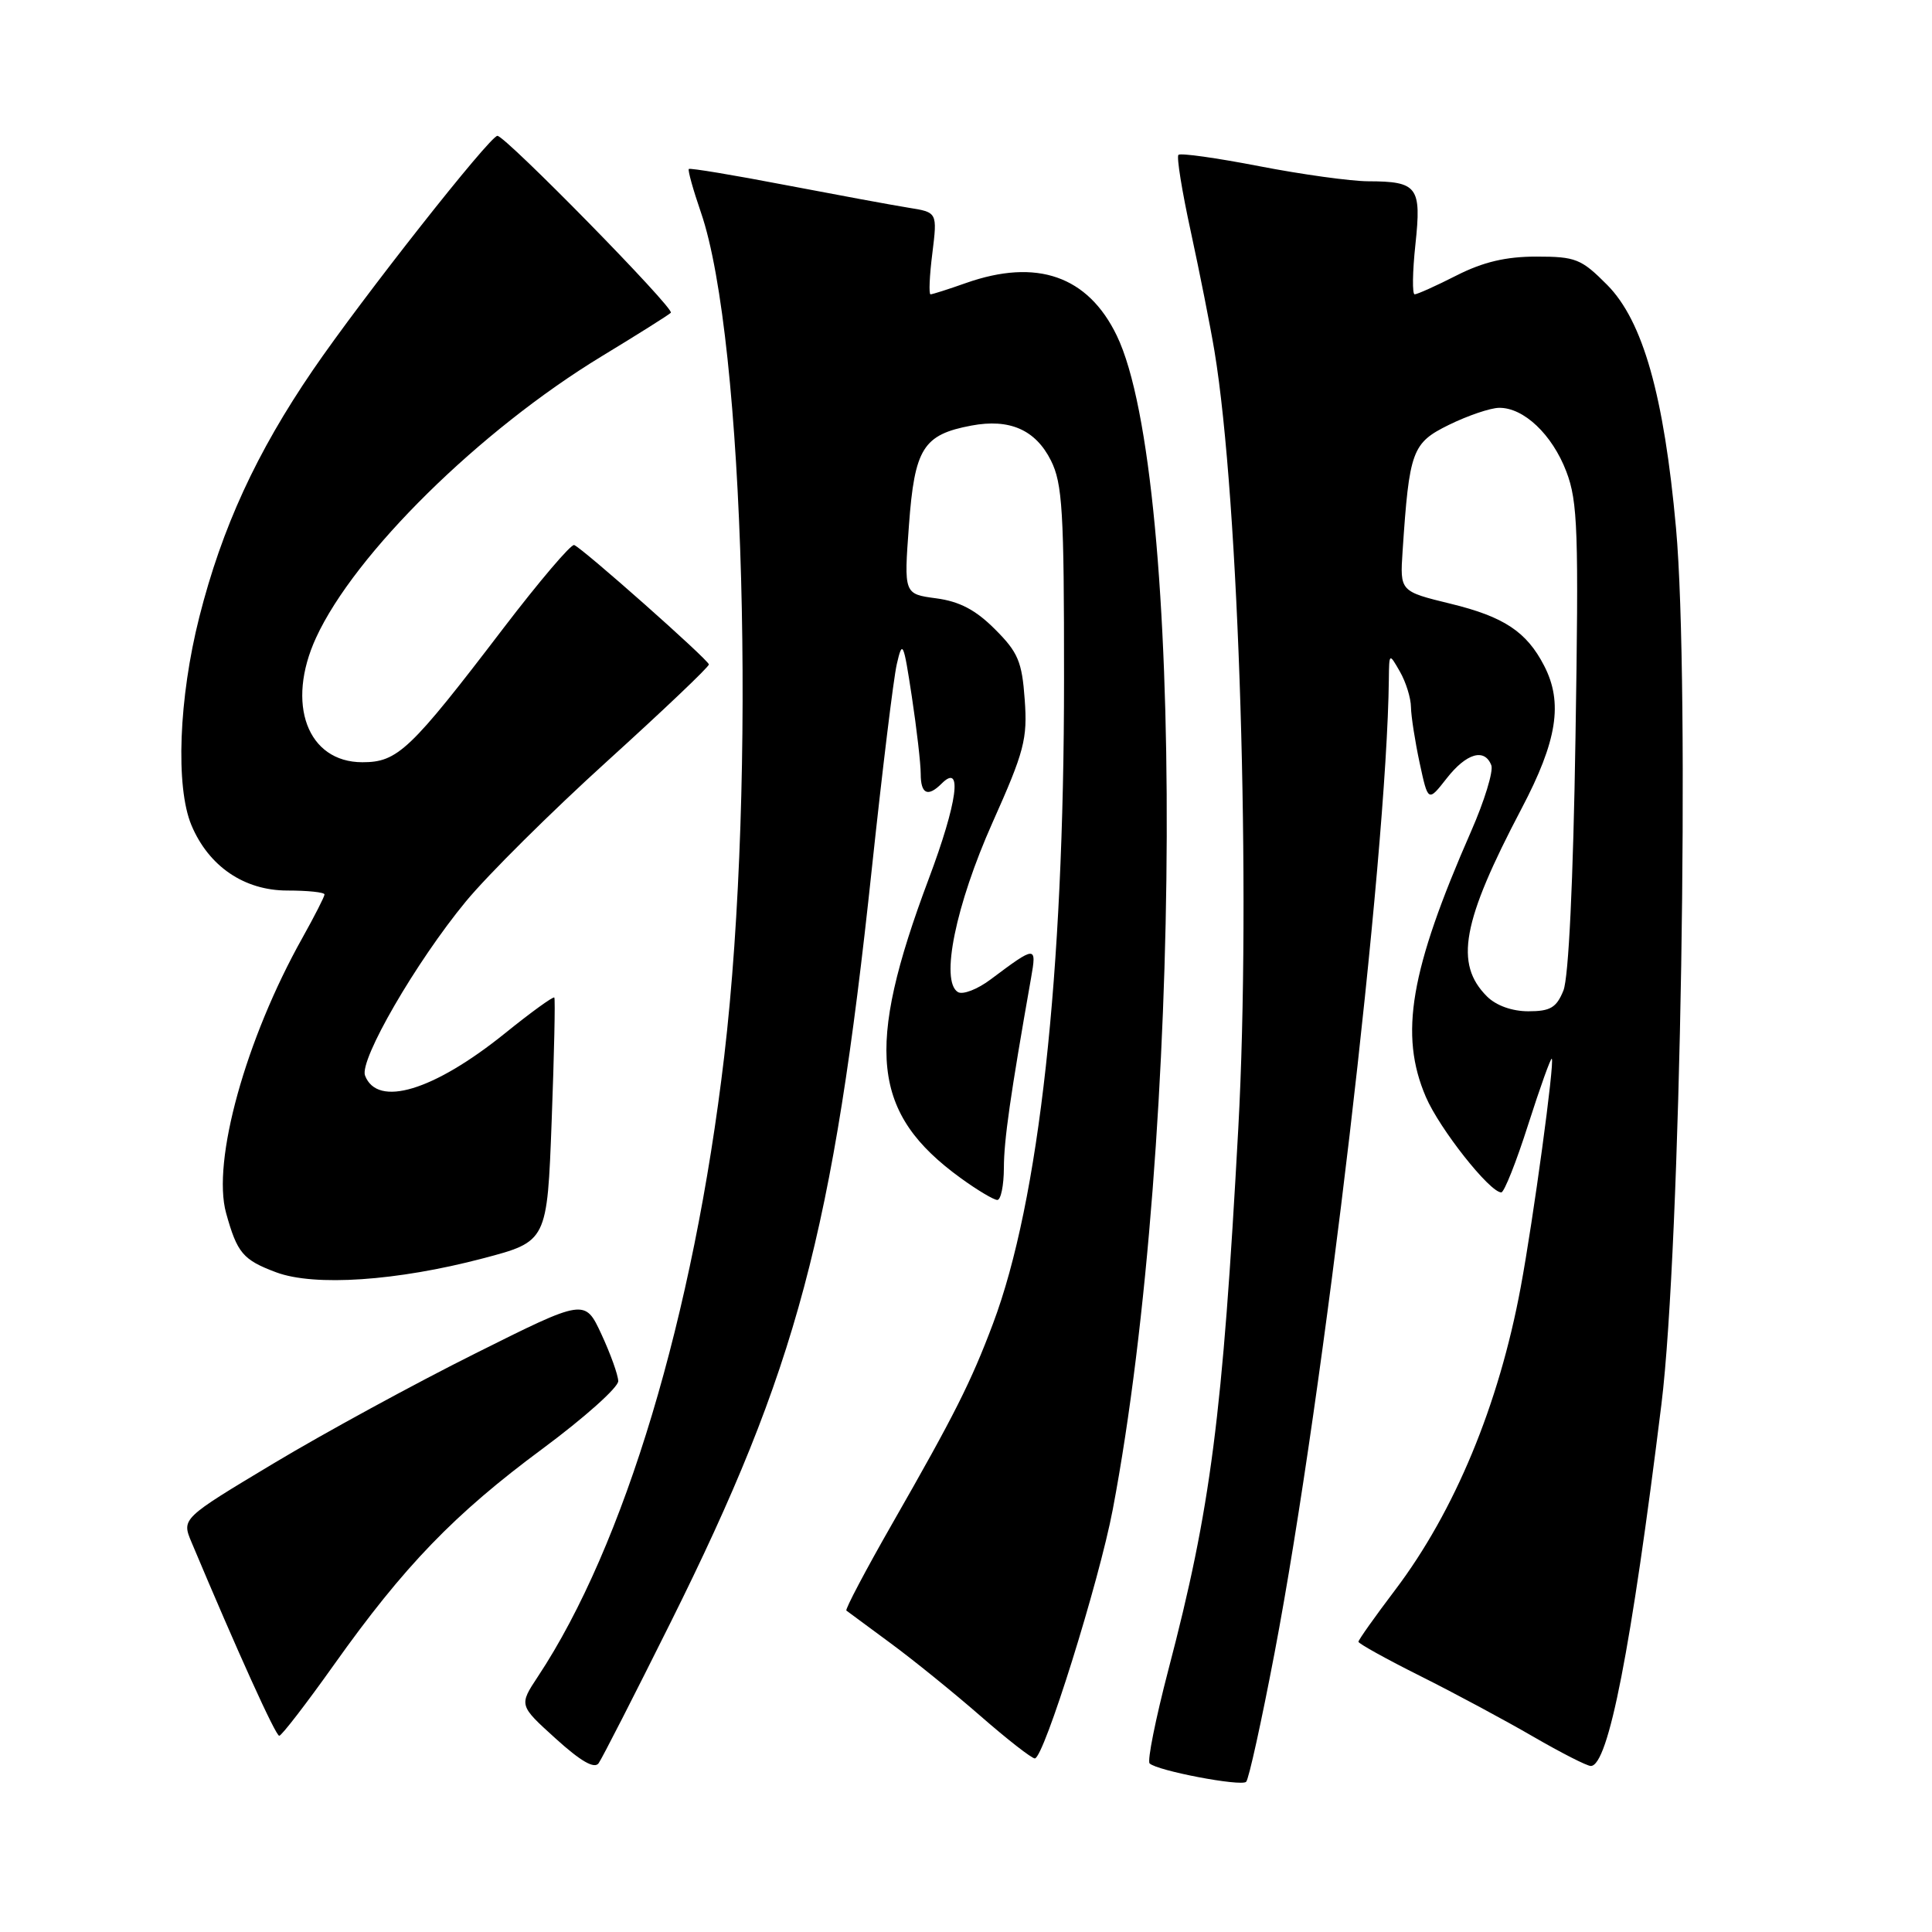 <?xml version="1.0" encoding="UTF-8" standalone="no"?>
<!DOCTYPE svg PUBLIC "-//W3C//DTD SVG 1.1//EN" "http://www.w3.org/Graphics/SVG/1.1/DTD/svg11.dtd" >
<svg xmlns="http://www.w3.org/2000/svg" xmlns:xlink="http://www.w3.org/1999/xlink" version="1.1" viewBox="0 0 256 256">
 <g >
 <path fill="currentColor"
d=" M 168.89 219.00 C 175.46 184.47 183.76 113.74 184.03 90.00 C 184.07 86.50 184.07 86.50 185.50 89.00 C 186.29 90.38 186.95 92.49 186.96 93.70 C 186.98 94.91 187.50 98.24 188.11 101.09 C 189.23 106.28 189.23 106.28 191.69 103.14 C 194.30 99.80 196.72 99.09 197.61 101.41 C 197.90 102.19 196.70 106.12 194.93 110.15 C 186.84 128.60 185.39 137.08 188.93 145.34 C 190.74 149.57 197.40 158.00 198.93 158.00 C 199.31 158.00 200.92 153.96 202.49 149.02 C 204.07 144.08 205.48 140.15 205.62 140.29 C 206.02 140.68 203.17 161.62 201.50 170.57 C 198.61 186.15 192.75 200.26 184.87 210.67 C 182.19 214.21 180.00 217.30 180.00 217.54 C 180.00 217.78 183.71 219.84 188.25 222.11 C 192.79 224.38 199.50 227.99 203.17 230.12 C 206.85 232.25 210.27 234.00 210.79 234.00 C 213.11 234.00 216.14 218.49 220.15 186.05 C 222.70 165.43 223.94 90.46 222.08 69.97 C 220.49 52.39 217.69 42.52 212.96 37.75 C 209.53 34.30 208.79 34.00 203.58 34.00 C 199.54 34.00 196.53 34.71 193.00 36.50 C 190.29 37.88 187.79 39.00 187.45 39.00 C 187.12 39.00 187.16 36.02 187.55 32.39 C 188.37 24.74 187.84 24.04 181.29 24.02 C 178.97 24.01 172.47 23.11 166.85 22.02 C 161.23 20.93 156.41 20.25 156.15 20.52 C 155.88 20.78 156.63 25.39 157.80 30.75 C 158.96 36.11 160.37 43.20 160.92 46.50 C 164.19 66.17 165.79 118.24 164.08 149.50 C 161.99 187.78 160.44 199.82 154.81 221.28 C 153.12 227.76 152.00 233.33 152.33 233.66 C 153.30 234.63 164.44 236.75 165.12 236.10 C 165.47 235.77 167.16 228.07 168.89 219.00 Z  M 88.88 214.94 C 105.58 181.40 110.40 163.35 115.53 115.03 C 116.91 102.09 118.39 89.92 118.83 88.00 C 119.58 84.74 119.72 85.05 120.82 92.29 C 121.47 96.58 122.00 101.19 122.00 102.54 C 122.00 105.22 122.94 105.66 124.77 103.83 C 127.59 101.01 126.87 106.32 123.06 116.46 C 114.58 139.03 115.50 147.55 127.31 156.11 C 129.50 157.70 131.68 159.00 132.15 159.00 C 132.62 159.00 133.01 157.09 133.02 154.75 C 133.03 151.04 133.87 145.18 136.62 129.59 C 137.38 125.28 137.27 125.28 131.29 129.76 C 129.53 131.09 127.56 131.85 126.92 131.45 C 124.57 130.00 126.64 119.92 131.51 109.00 C 135.73 99.56 136.16 97.92 135.78 92.70 C 135.42 87.67 134.90 86.43 131.84 83.38 C 129.29 80.82 127.14 79.69 124.04 79.28 C 119.77 78.71 119.77 78.71 120.44 69.60 C 121.19 59.40 122.32 57.59 128.72 56.39 C 133.78 55.44 137.21 56.95 139.25 61.01 C 140.78 64.06 141.00 67.72 140.99 90.00 C 140.99 129.24 137.69 159.15 131.58 175.38 C 128.66 183.14 126.47 187.49 118.27 201.82 C 114.71 208.04 111.96 213.26 112.15 213.41 C 112.34 213.56 114.97 215.50 118.00 217.73 C 121.03 219.96 126.39 224.30 129.93 227.39 C 133.46 230.47 136.70 233.00 137.12 233.00 C 138.31 233.00 145.64 209.56 147.45 200.00 C 156.75 150.90 157.04 63.18 147.97 44.45 C 144.15 36.56 137.37 34.20 128.00 37.50 C 125.66 38.33 123.55 39.00 123.30 39.00 C 123.06 39.00 123.16 36.55 123.54 33.57 C 124.21 28.13 124.21 28.13 120.36 27.52 C 118.24 27.18 110.89 25.82 104.03 24.51 C 97.17 23.19 91.43 22.24 91.27 22.39 C 91.12 22.55 91.84 25.14 92.88 28.16 C 98.66 44.94 100.26 103.46 95.96 140.00 C 91.91 174.30 82.74 204.84 71.27 222.16 C 68.76 225.96 68.76 225.96 73.63 230.37 C 76.96 233.39 78.76 234.42 79.32 233.64 C 79.77 233.01 84.07 224.60 88.88 214.94 Z  M 44.26 220.58 C 53.56 207.49 60.22 200.60 71.91 191.95 C 77.44 187.85 81.95 183.82 81.92 183.00 C 81.90 182.18 80.89 179.38 79.69 176.79 C 77.50 172.08 77.50 172.08 63.00 179.33 C 55.02 183.31 43.00 189.86 36.28 193.89 C 24.06 201.22 24.06 201.22 25.38 204.36 C 31.46 218.83 36.52 230.00 37.00 230.00 C 37.31 230.00 40.58 225.76 44.26 220.58 Z  M 64.00 166.74 C 72.50 164.50 72.50 164.50 73.10 148.50 C 73.43 139.70 73.59 132.36 73.45 132.18 C 73.31 132.00 70.36 134.13 66.91 136.92 C 57.45 144.54 50.01 146.79 48.37 142.52 C 47.58 140.48 55.13 127.45 61.72 119.46 C 64.62 115.94 73.07 107.55 80.50 100.82 C 87.92 94.09 93.97 88.34 93.93 88.04 C 93.85 87.40 77.18 72.63 76.08 72.22 C 75.67 72.07 71.46 77.02 66.72 83.22 C 54.34 99.44 52.69 101.00 48.02 101.00 C 40.73 101.00 37.85 93.27 41.88 84.50 C 47.00 73.36 63.54 57.06 79.71 47.22 C 84.49 44.32 88.62 41.72 88.89 41.44 C 89.43 40.90 66.97 18.00 65.91 18.00 C 64.92 18.00 47.89 39.62 41.47 49.02 C 33.99 59.96 29.41 69.91 26.41 81.76 C 23.69 92.49 23.24 104.25 25.36 109.33 C 27.65 114.79 32.35 118.00 38.08 118.00 C 40.78 118.00 43.00 118.23 43.00 118.52 C 43.00 118.80 41.68 121.39 40.07 124.27 C 32.55 137.69 28.06 153.89 29.96 160.74 C 31.43 166.04 32.19 166.94 36.60 168.59 C 41.66 170.48 52.61 169.74 64.00 166.74 Z  M 197.03 132.03 C 192.70 127.70 193.72 122.16 201.61 107.15 C 206.34 98.17 207.14 93.10 204.60 88.20 C 202.28 83.71 199.28 81.72 192.22 80.00 C 185.50 78.36 185.50 78.36 185.85 73.05 C 186.74 59.69 187.10 58.70 192.00 56.29 C 194.47 55.08 197.45 54.06 198.62 54.04 C 201.88 53.98 205.67 57.56 207.55 62.49 C 209.07 66.47 209.20 70.36 208.76 97.73 C 208.46 116.79 207.85 129.55 207.16 131.25 C 206.24 133.52 205.43 134.00 202.52 134.00 C 200.35 134.00 198.24 133.24 197.03 132.03 Z "/>
</g>
</svg>